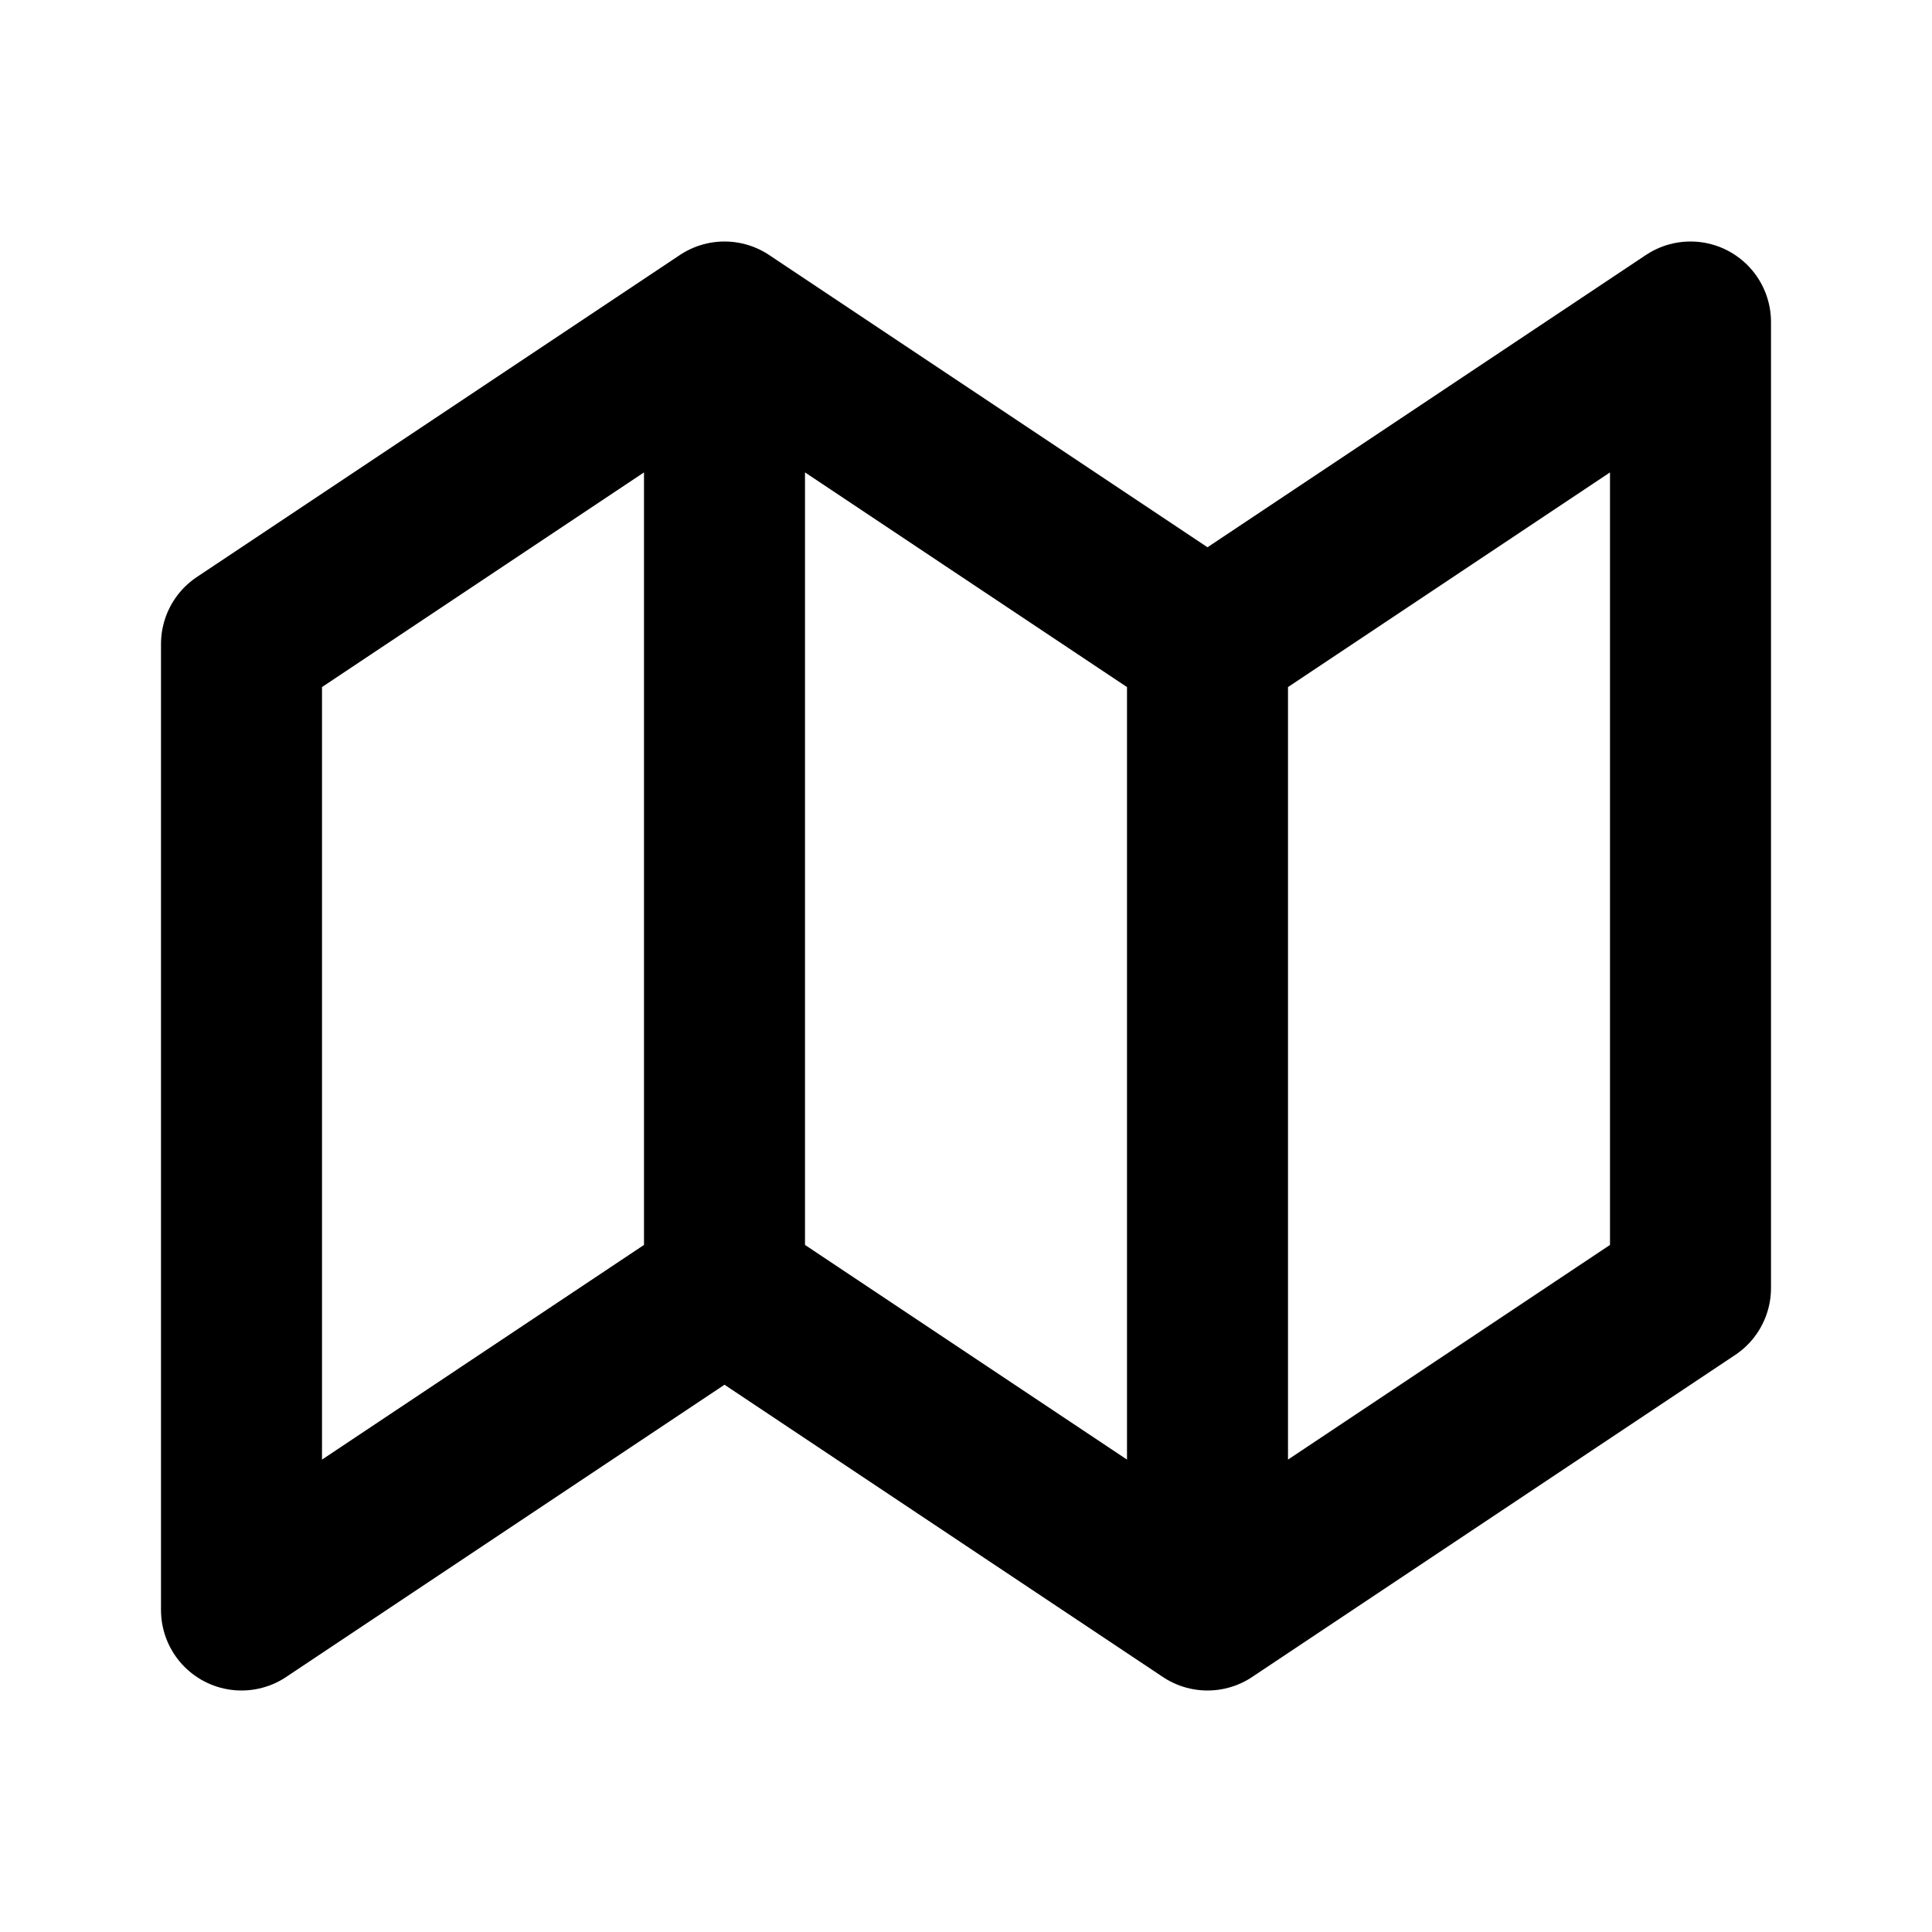 <svg width="24" height="24" viewBox="0 0 24 24" fill="none" xmlns="http://www.w3.org/2000/svg">
<path d="M9 4L3 8V20L9 16M9 4L15 8M9 4V16M15 8L21 4V16L15 20M15 8V20M15 20L9 16" stroke="currentColor" stroke-width="2" stroke-linecap="round" stroke-linejoin="round"/>
</svg>
